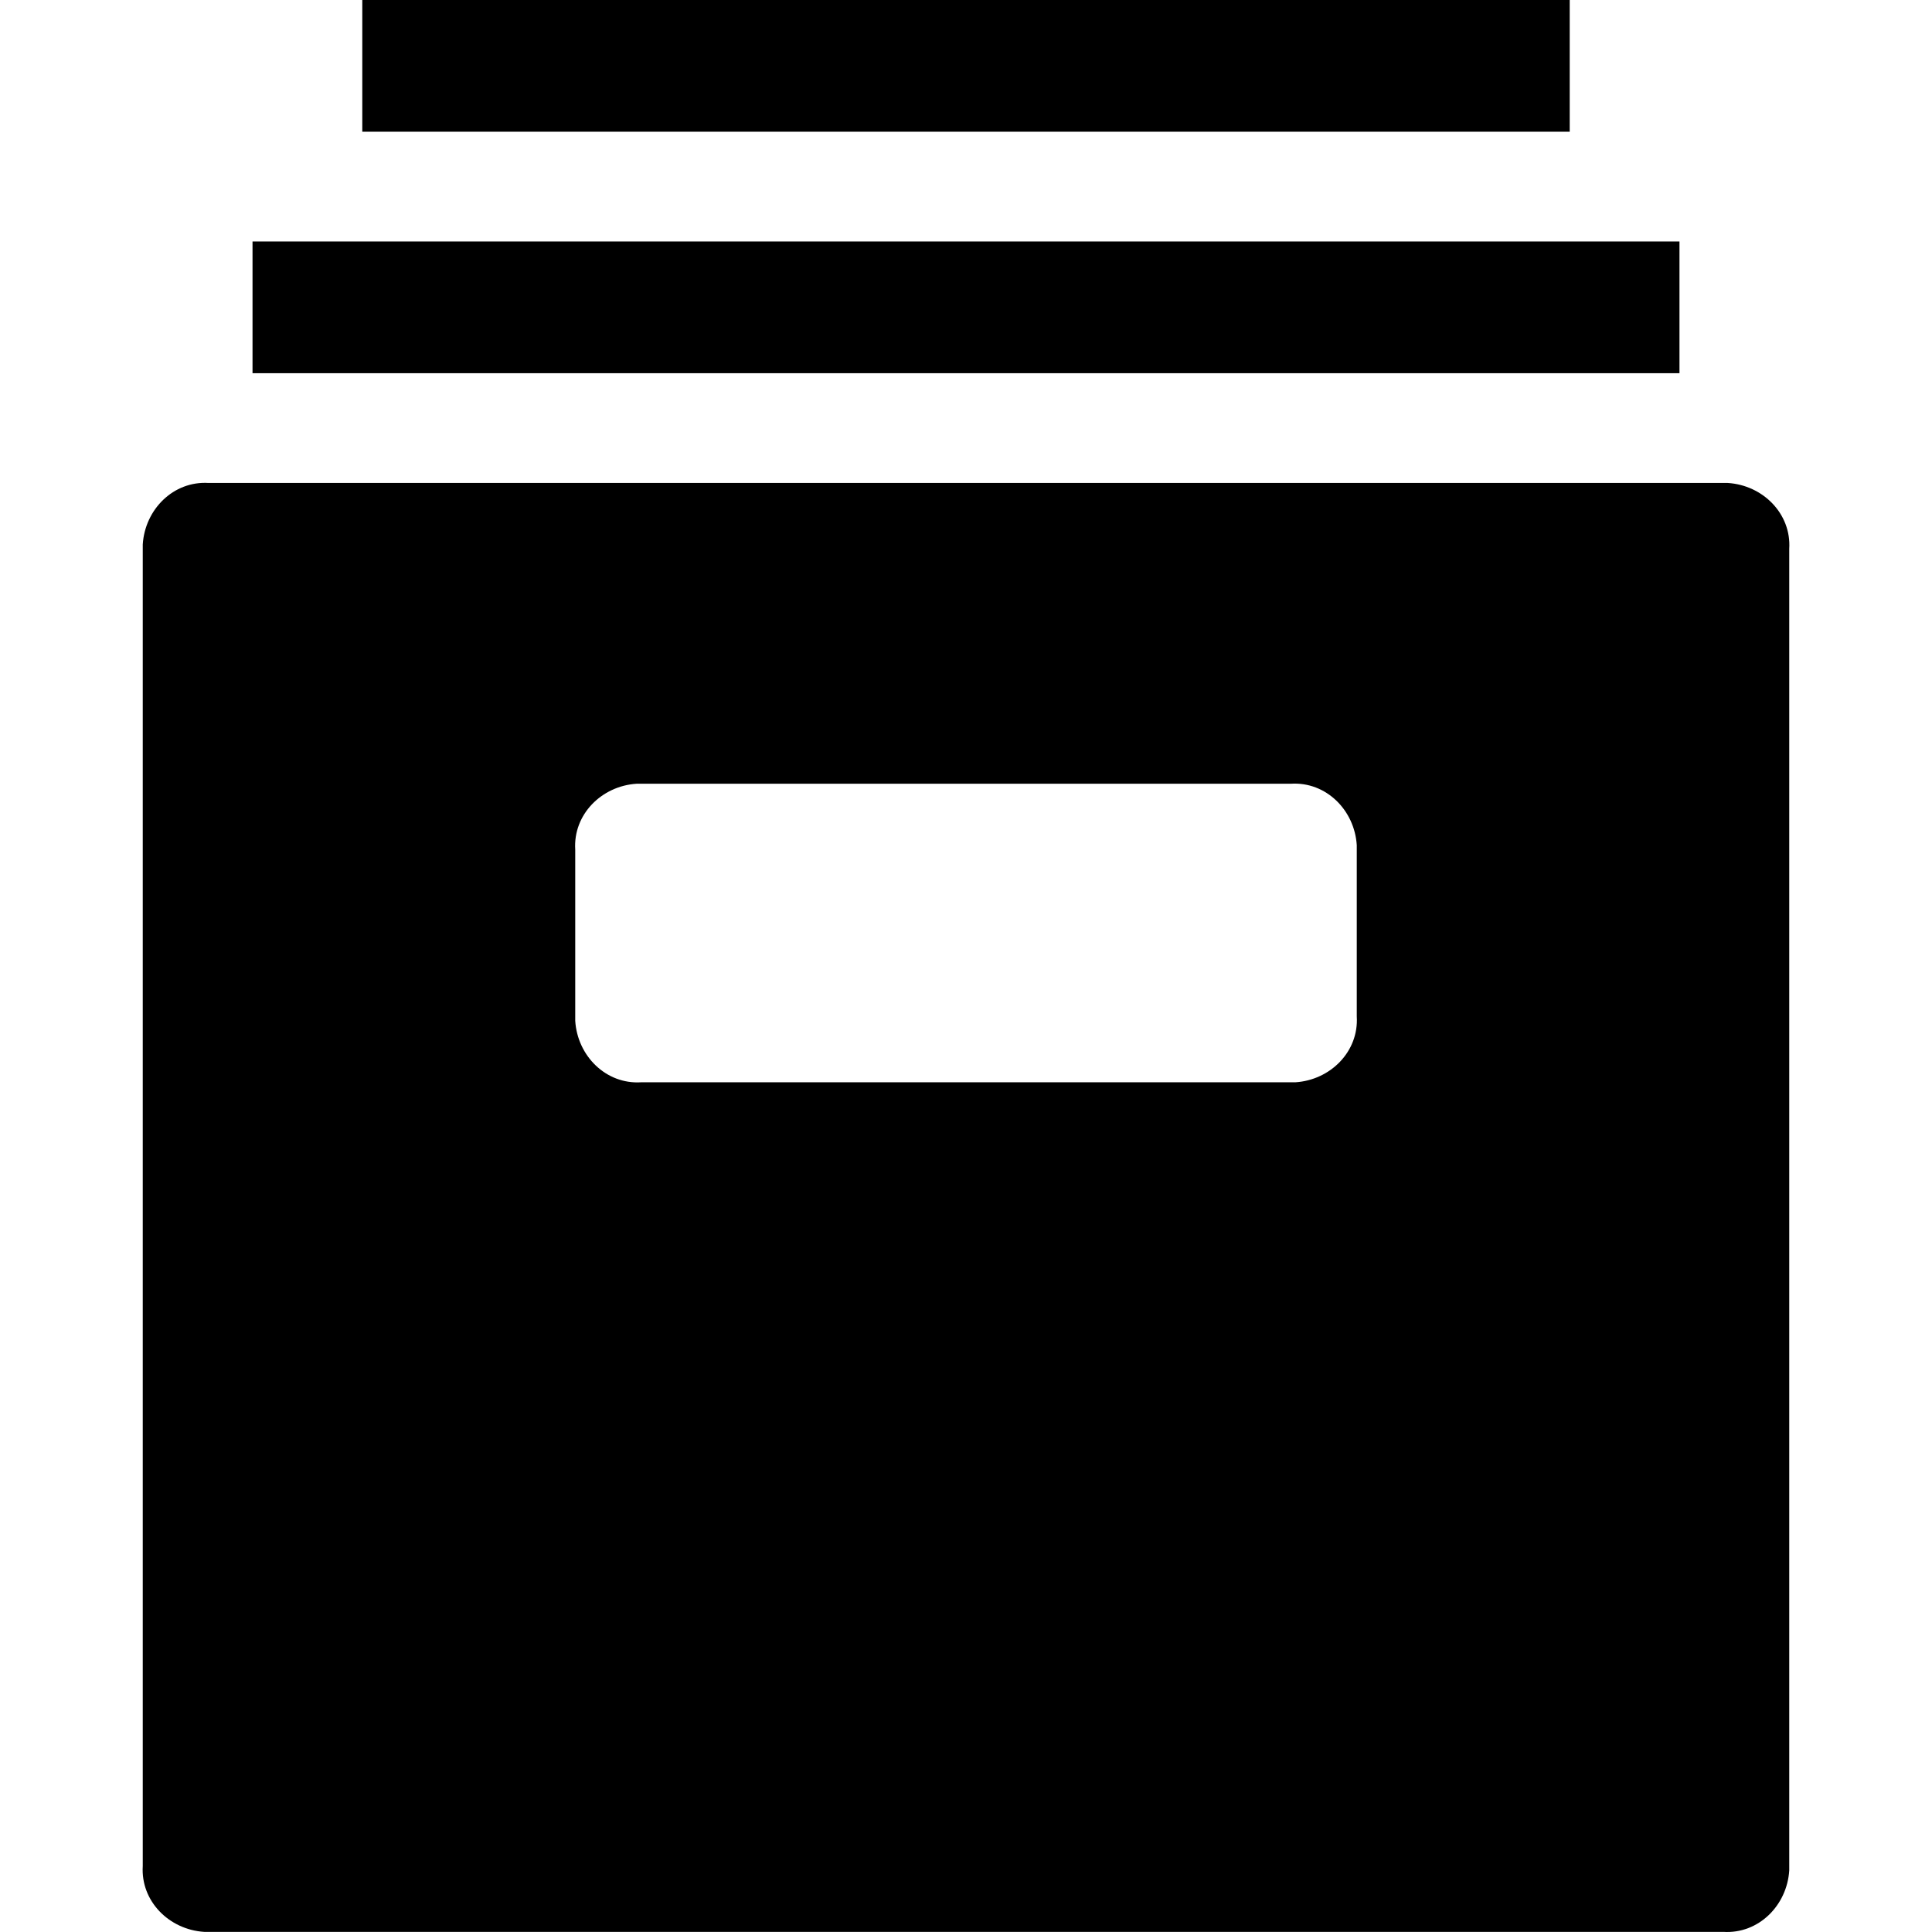 <?xml version="1.0" encoding="iso-8859-1"?>
<!-- Generator: Adobe Illustrator 19.0.0, SVG Export Plug-In . SVG Version: 6.00 Build 0)  -->
<svg version="1.1" id="Capa_1" xmlns="http://www.w3.org/2000/svg" xmlns:xlink="http://www.w3.org/1999/xlink" x="0px" y="0px"
	 viewBox="0 0 450.588 450.588" style="enable-background:new 0 0 450.588 450.588;" xml:space="preserve">
<g>
	<g>
		<path d="M402.958,112.64c-0.512,0-0.512,0-1.024,0H48.654c-8.192-0.512-14.848,6.144-15.36,14.336c0,0.512,0,0.512,0,1.024v307.2
			c-0.512,8.192,6.144,14.848,14.336,15.36c0.512,0,0.512,0,1.024,0h353.28c8.192,0.512,14.848-6.144,15.36-14.336
			c0-0.512,0-0.512,0-1.024V128C417.806,119.808,411.15,113.152,402.958,112.64z M302.094,252.416c-0.512,0-0.512,0-1.024,0H149.518
			c-8.192,0.512-14.848-6.144-15.36-14.336c0-0.512,0-0.512,0-1.024v-38.912c-0.512-8.192,6.144-14.848,14.336-15.36
			c0.512,0,0.512,0,1.024,0H301.07c8.192-0.512,14.848,6.144,15.36,14.336c0,0.512,0,0.512,0,1.024v38.912
			C316.942,245.248,310.286,251.904,302.094,252.416z"/>
	</g>
</g>
<g>
	<g>
		<rect x="58.894" y="56.32" width="332.8" height="30.72"/>
	</g>
</g>
<g>
	<g>
		<rect x="84.494" width="281.6" height="30.72"/>
	</g>
</g>
<g>
</g>
<g>
</g>
<g>
</g>
<g>
</g>
<g>
</g>
<g>
</g>
<g>
</g>
<g>
</g>
<g>
</g>
<g>
</g>
<g>
</g>
<g>
</g>
<g>
</g>
<g>
</g>
<g>
</g>
</svg>
